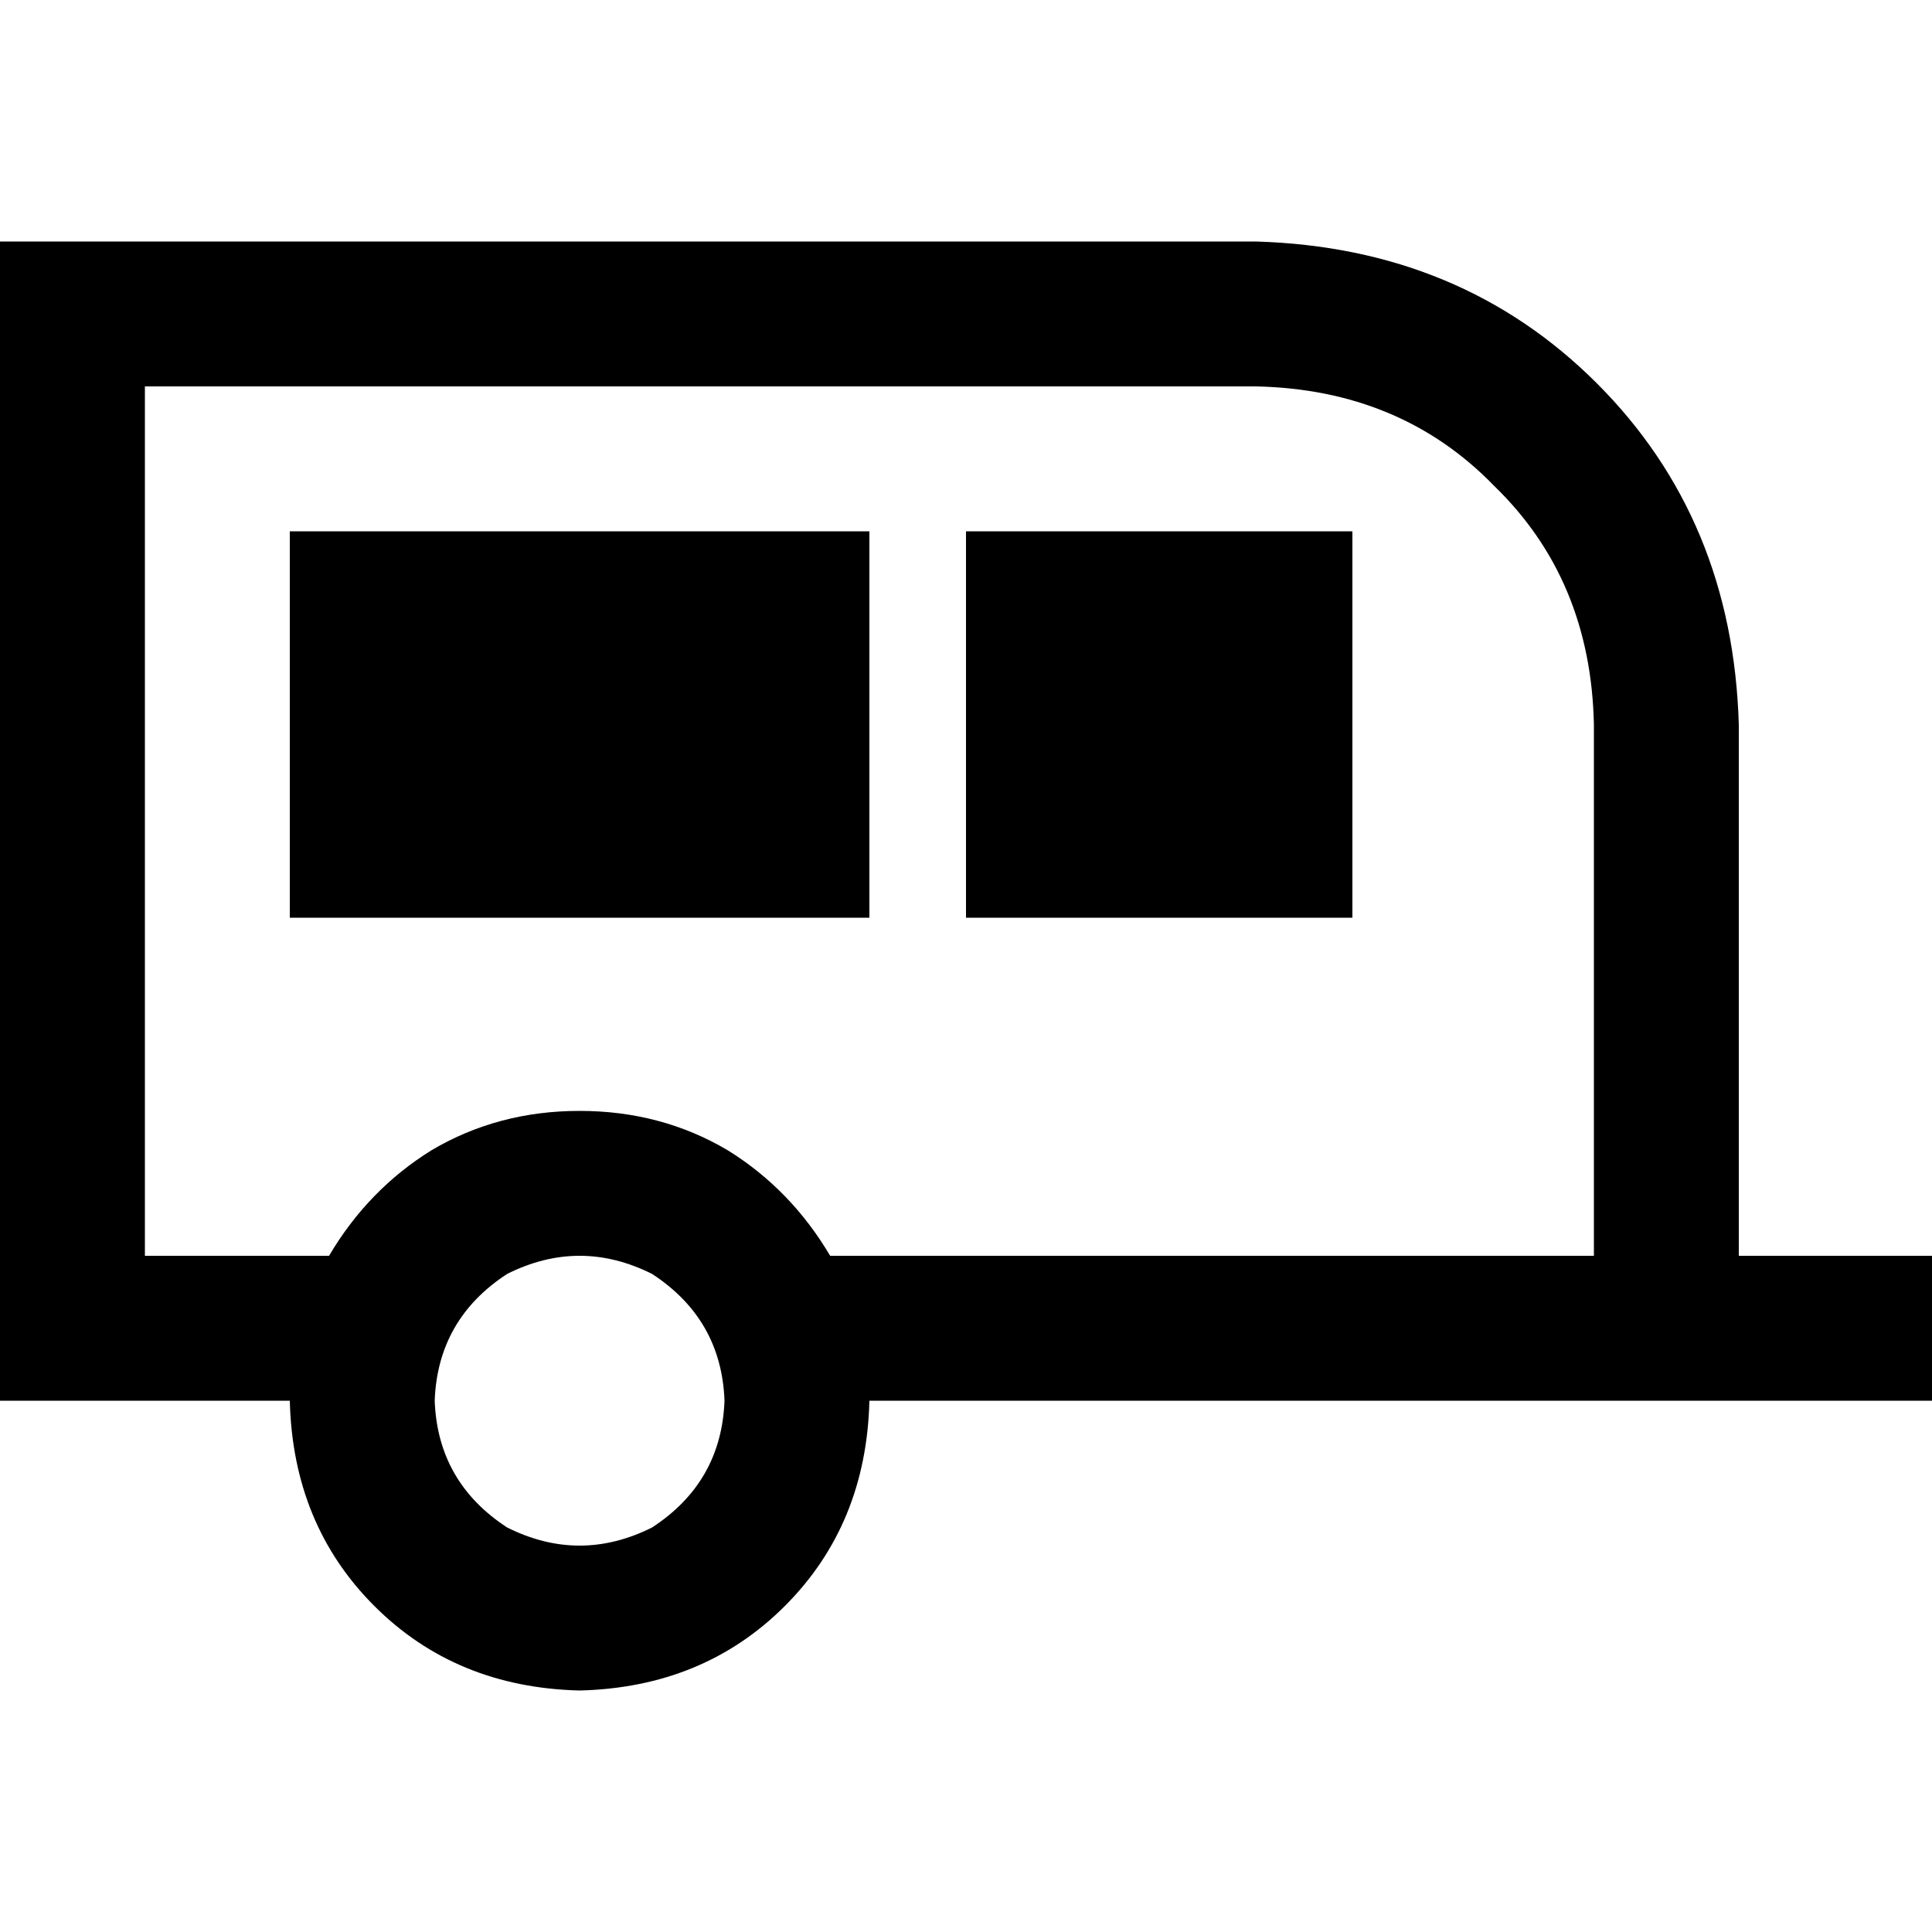 <svg xmlns="http://www.w3.org/2000/svg" viewBox="0 0 512 512">
  <path d="M 38.4 102.4 L 38.4 332.8 L 87.2 332.8 Q 97.6 315.2 114.4 304.8 Q 132 294.4 153.6 294.4 Q 175.2 294.4 192.8 304.8 Q 209.6 315.2 220 332.8 L 422.4 332.8 L 422.4 192 Q 421.6 153.6 396 128.8 Q 371.2 103.2 332.8 102.4 L 38.4 102.4 L 38.4 102.4 Z M 76.8 371.2 L 38.4 371.2 L 0 371.2 L 0 332.8 L 0 102.4 L 0 64 L 38.4 64 L 332.8 64 Q 387.2 65.6 423.2 101.6 Q 459.2 137.6 460.8 192 L 460.8 332.8 L 492.8 332.8 L 512 332.8 L 512 371.2 L 492.8 371.2 L 460.8 371.2 L 422.4 371.2 L 230.4 371.2 Q 229.6 404 208 425.6 Q 186.4 447.2 153.6 448 Q 120.8 447.2 99.2 425.6 Q 77.6 404 76.8 371.2 L 76.8 371.2 Z M 76.8 140.8 L 230.4 140.8 L 230.4 243.2 L 76.8 243.2 L 76.8 140.8 L 76.8 140.8 Z M 358.4 140.8 L 358.4 243.2 L 256 243.2 L 256 140.8 L 358.4 140.8 L 358.4 140.8 Z M 192 371.2 Q 191.2 349.6 172.8 337.6 Q 153.6 328 134.4 337.6 Q 116 349.6 115.2 371.2 Q 116 392.8 134.4 404.8 Q 153.6 414.4 172.8 404.8 Q 191.2 392.8 192 371.2 L 192 371.2 Z" />
</svg>